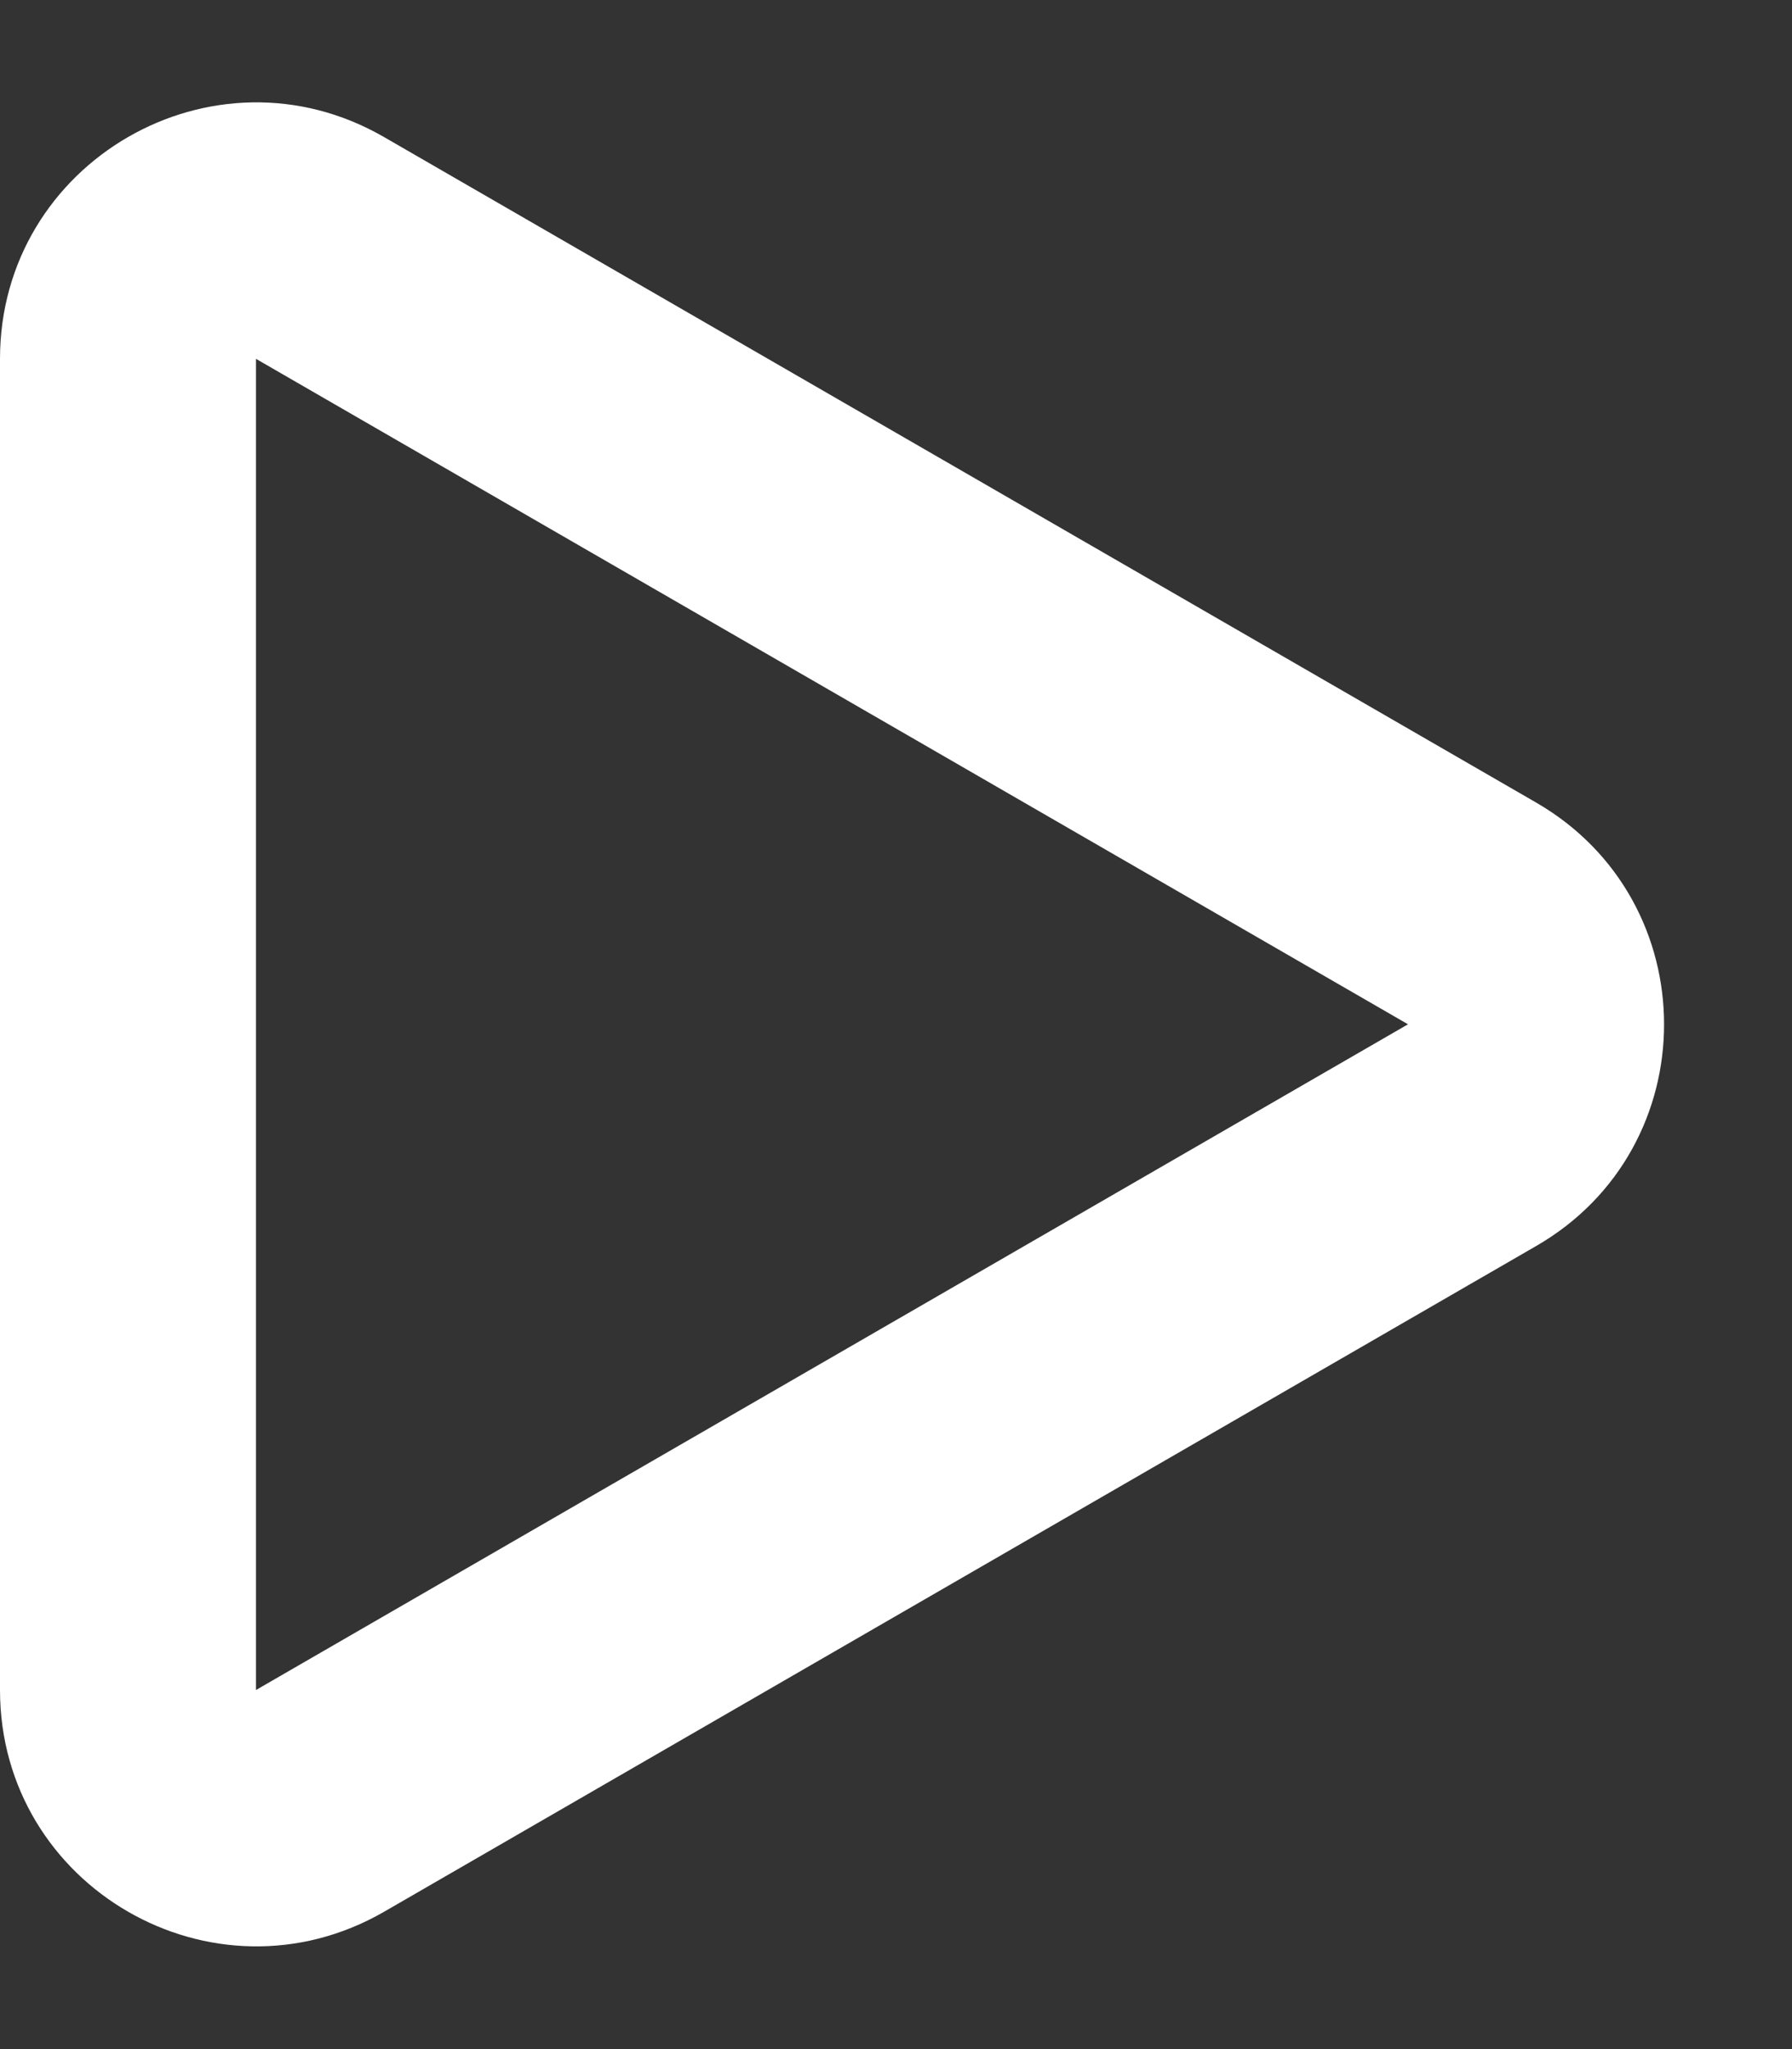 <svg width="7" height="8" viewBox="0 0 7 8" fill="none" xmlns="http://www.w3.org/2000/svg">
<rect x="0" y="0" width="7" height="8" fill="#333333" stroke="none"/>
<path fill-rule="evenodd" clip-rule="evenodd" d="M1 6.598L5.5 3.999L1 1.401L1 6.598ZM6 4.865C6.667 4.481 6.667 3.518 6 3.133L1.5 0.535C0.833 0.15 4.6671e-07 0.632 4.33061e-07 1.401L2.05929e-07 6.598C1.7228e-07 7.367 0.833 7.848 1.5 7.464L6 4.865Z" fill="white"/>
</svg>
